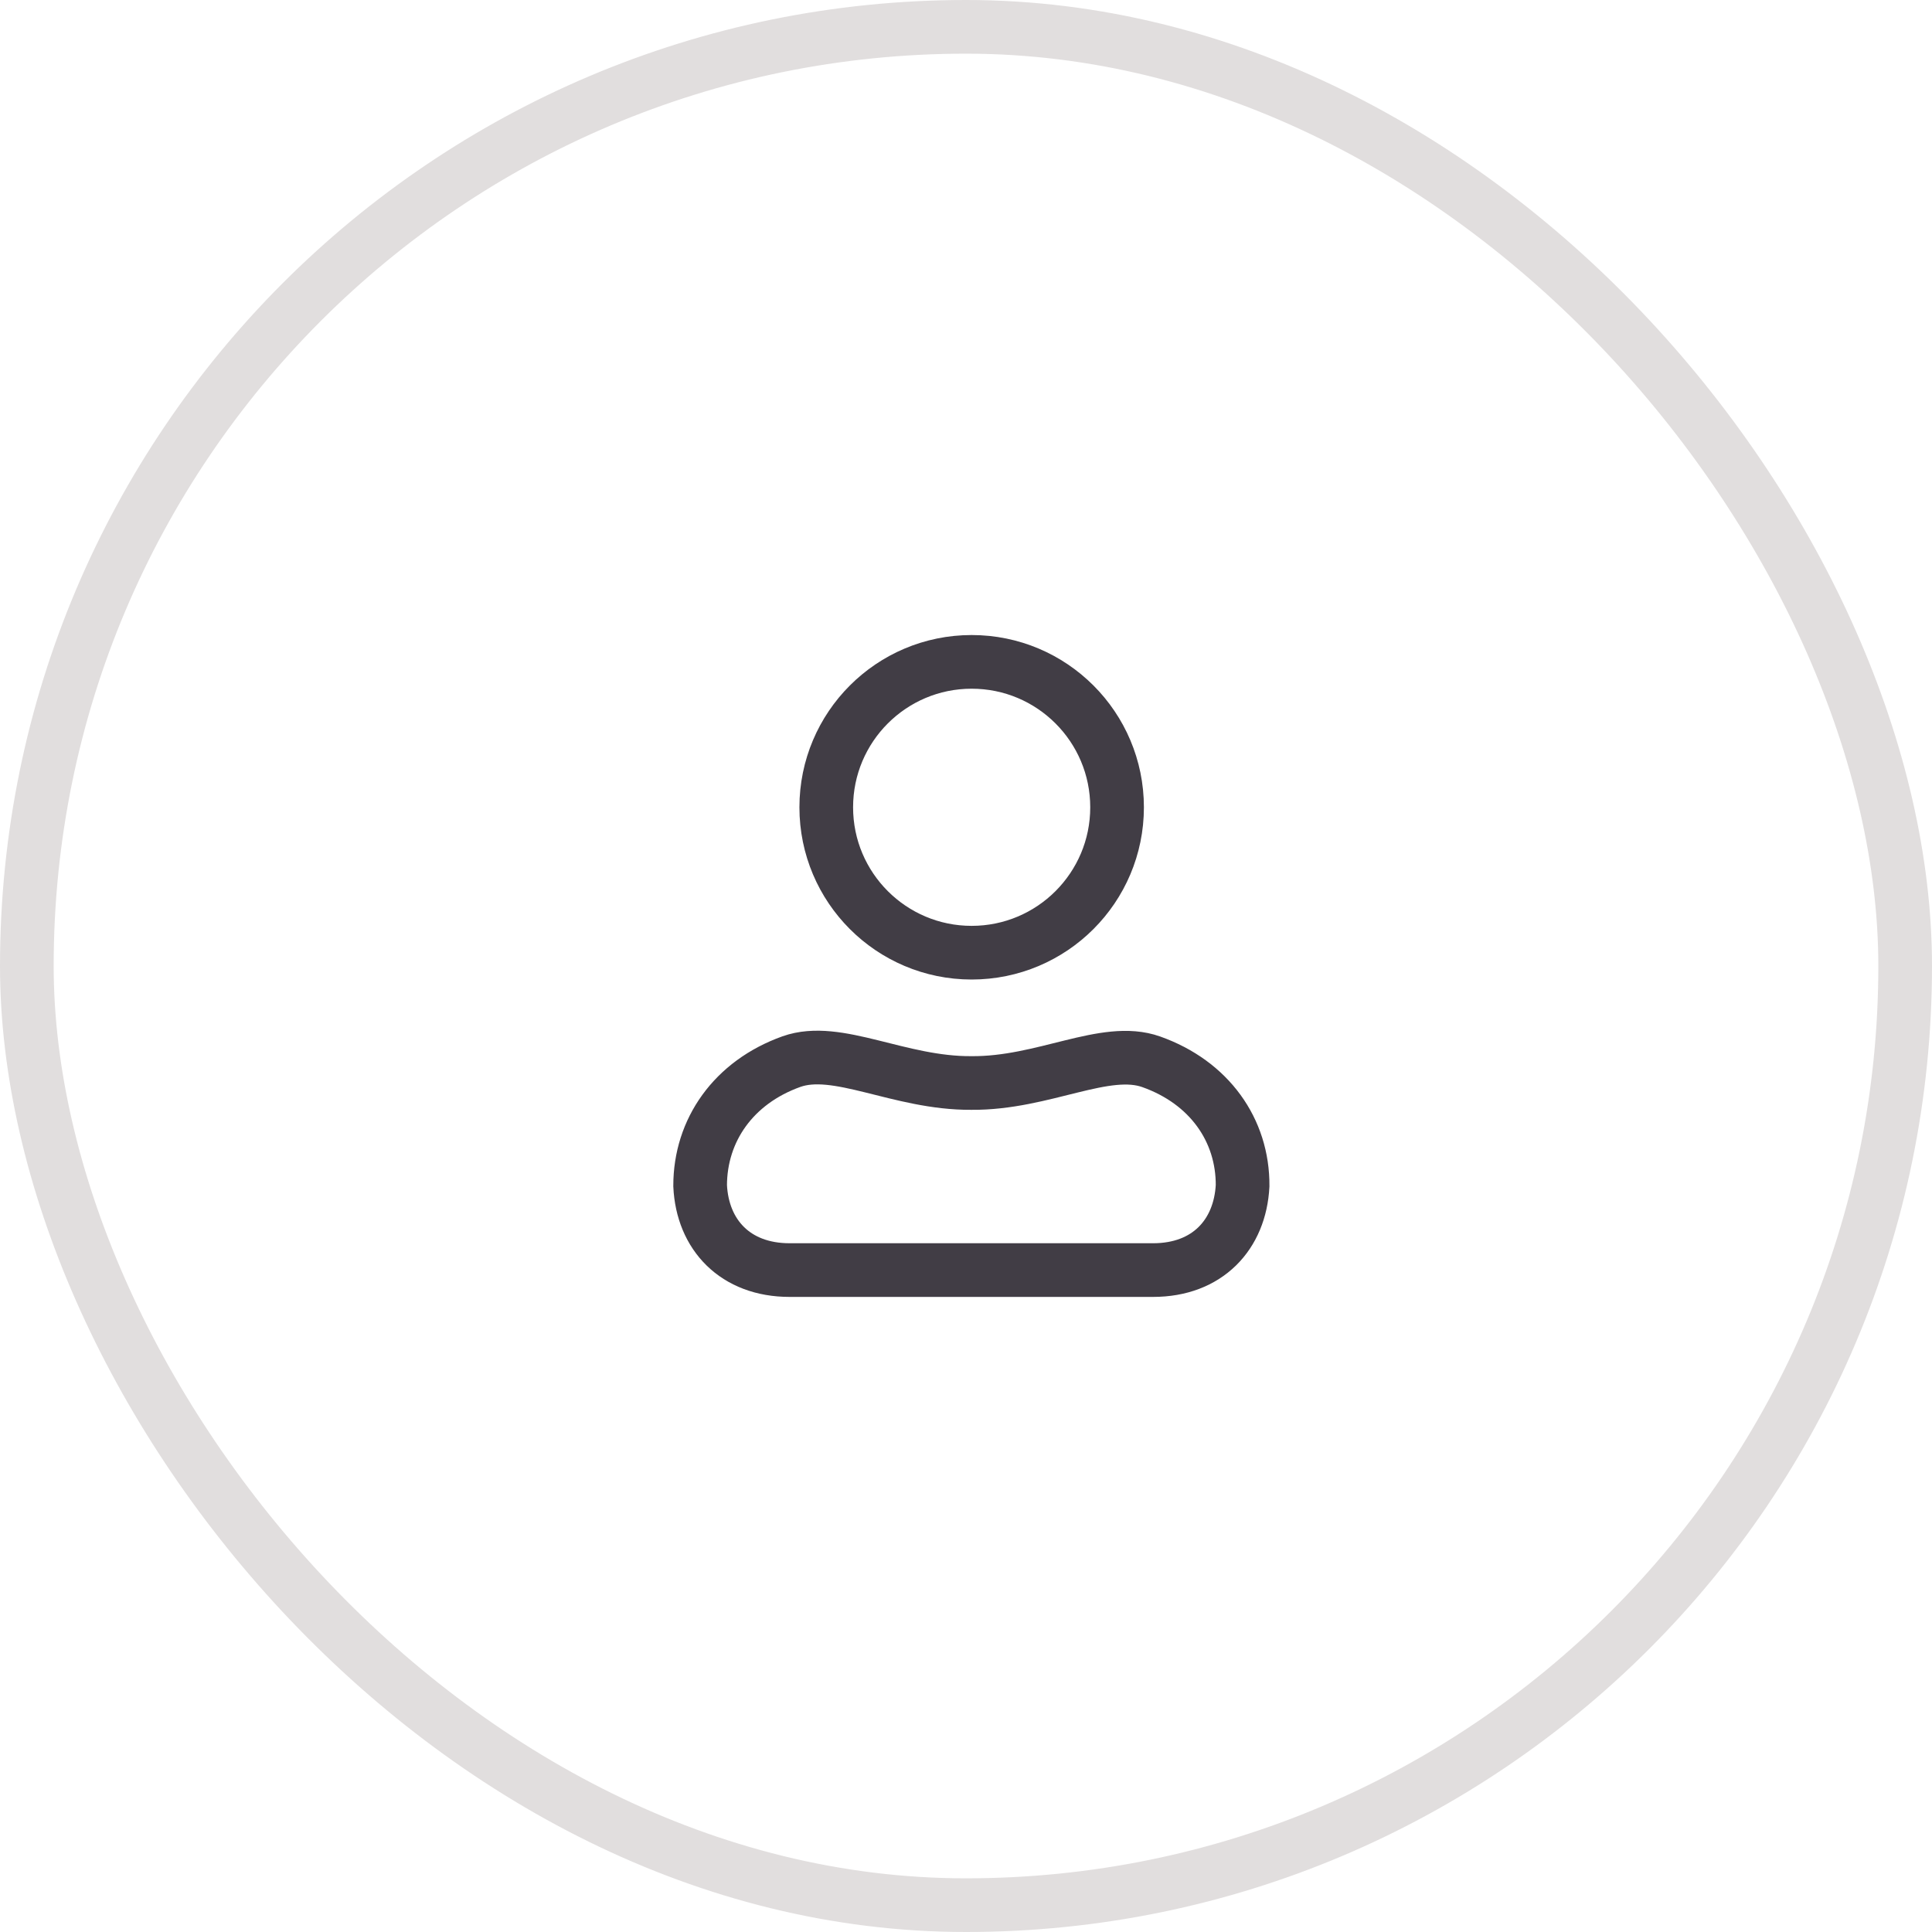 <svg xmlns="http://www.w3.org/2000/svg" width="36" height="36" viewBox="0 0 36 36" fill="none"><rect x="0.5" y="0.5" width="35" height="35" rx="17.5" stroke="#E1DEDE"></rect><path d="M14.713 23.666C13.701 23.666 13.089 23.009 13.046 22.094C13.046 21.058 13.67 20.167 14.746 19.782C15.605 19.476 16.752 20.189 18.1 20.18C19.446 20.192 20.593 19.48 21.451 19.785C22.534 20.169 23.16 21.059 23.154 22.094C23.106 23.009 22.497 23.666 21.486 23.666H14.713Z" stroke="#413D45" stroke-miterlimit="10"></path><path d="M18.105 17.752C19.602 17.752 20.815 16.539 20.815 15.043C20.815 13.546 19.602 12.333 18.105 12.333C16.609 12.333 15.396 13.546 15.396 15.043C15.396 16.539 16.609 17.752 18.105 17.752Z" stroke="#413D45" stroke-miterlimit="10"></path></svg>